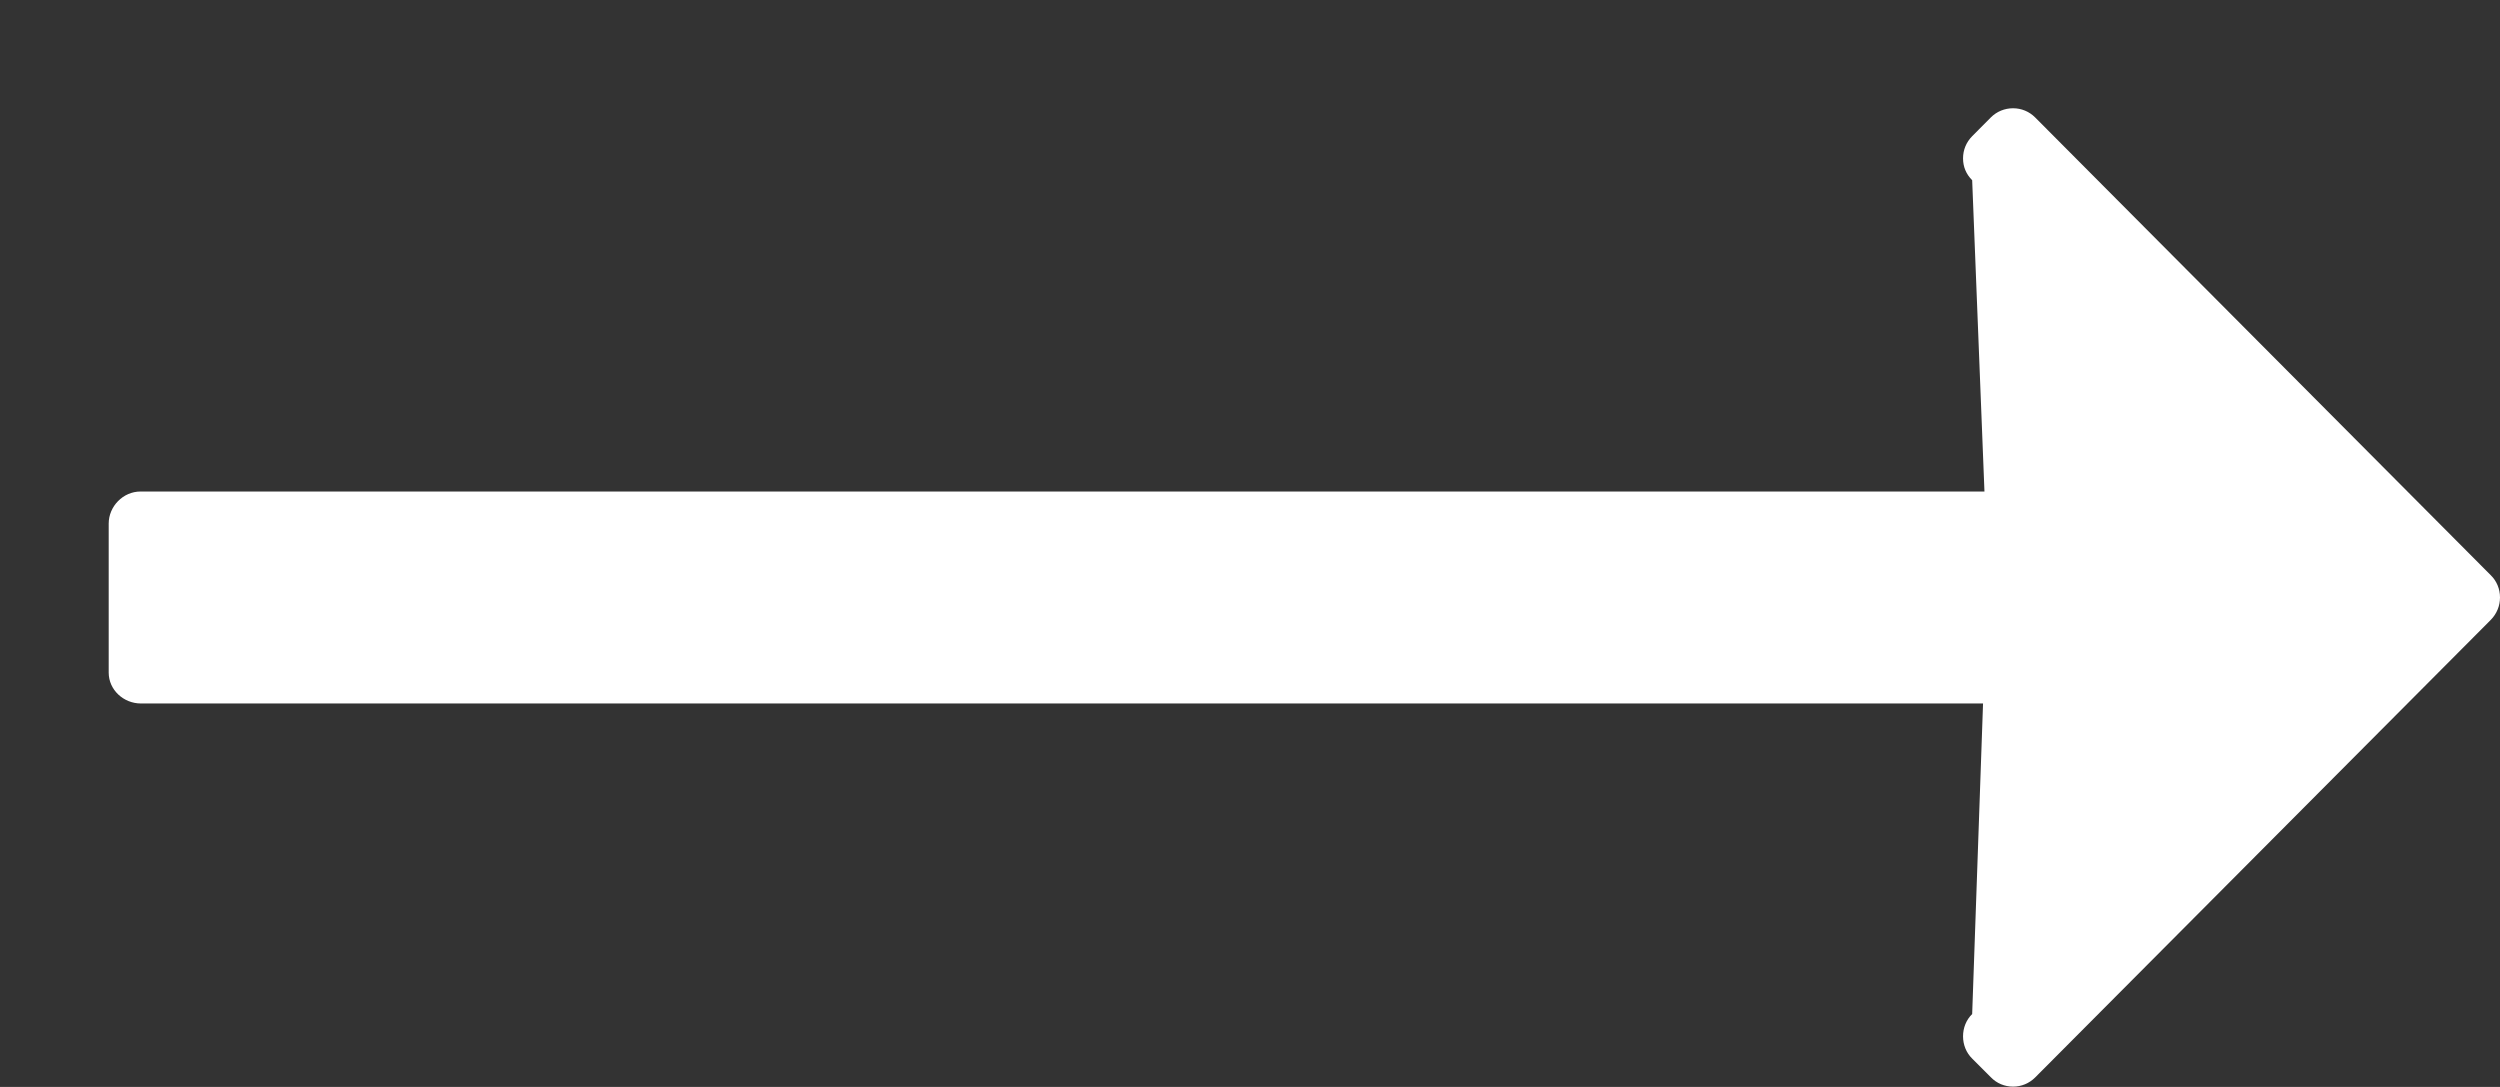 <?xml version="1.0" encoding="UTF-8"?>
<svg width="23px" height="10px" viewBox="534 648 23 10" xmlns="http://www.w3.org/2000/svg" xmlns:xlink="http://www.w3.org/1999/xlink" version="1.1">
 <rect x="534" y="648" width="23" height="10" fill="#333333" stroke="none"/>
 <!-- Generated by Pixelmator Pro 2.2 -->
 <path id="Shape-1" d="M535.296 654.472 L535.288 654.472 552.244 654.472 C552.244 654.472 552.144 657.329 552.144 657.329 552.089 657.383 552.06 657.457 552.06 657.534 552.06 657.611 552.089 657.685 552.144 657.739 552.144 657.739 552.316 657.911 552.316 657.911 552.37 657.967 552.443 657.997 552.52 657.997 552.597 657.997 552.669 657.967 552.723 657.913 552.723 657.913 556.916 653.702 556.916 653.702 556.97 653.647 557 653.574 557 653.496 557 653.419 556.97 653.346 556.916 653.293 556.916 653.293 552.723 649.08 552.723 649.08 552.669 649.026 552.597 648.996 552.52 648.996 552.443 648.996 552.37 649.026 552.316 649.08 552.316 649.08 552.144 649.253 552.144 649.253 552.089 649.309 552.06 649.38 552.06 649.457 552.06 649.535 552.089 649.603 552.144 649.658 552.144 649.658 552.257 652.522 552.257 652.522 552.257 652.522 535.292 652.522 535.292 652.522 535.133 652.522 535 652.658 535 652.817 535 652.817 535 654.188 535 654.188 535 654.347 535.137 654.472 535.296 654.472 Z" fill="#ffffff" fill-opacity="1" stroke="none"/>
</svg>
